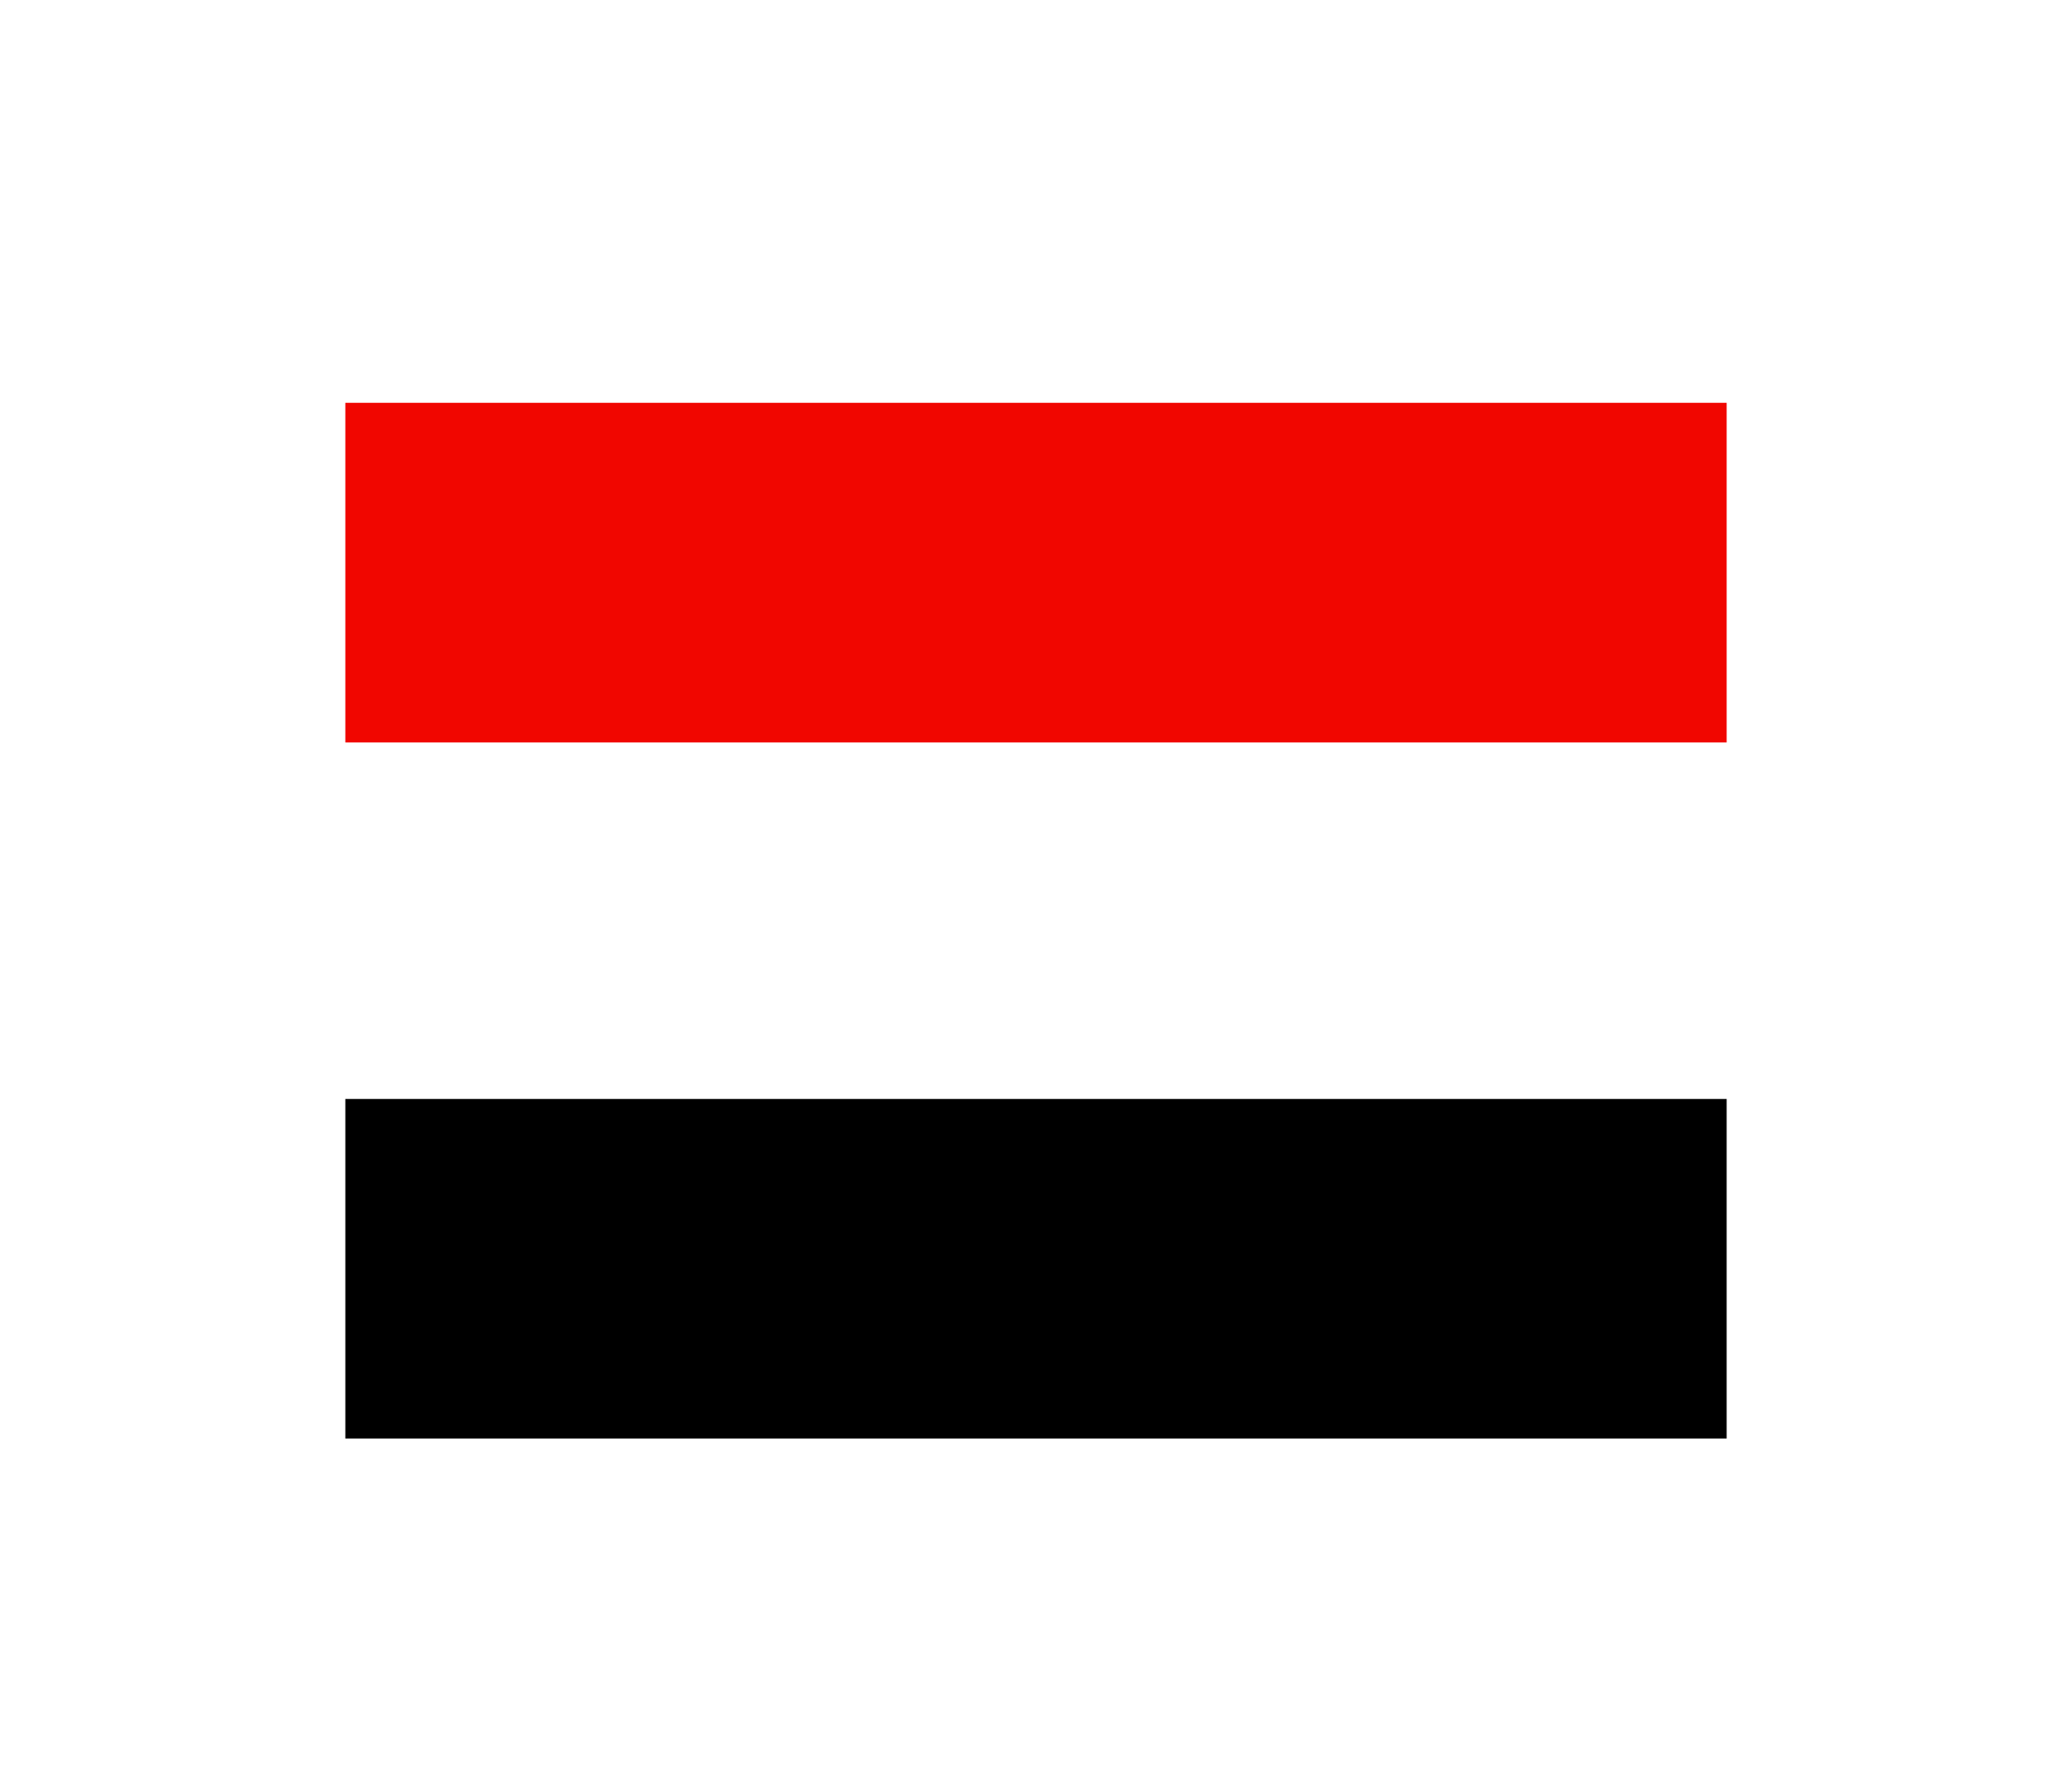 <svg width="36" height="31" viewBox="0 0 36 31" fill="none" xmlns="http://www.w3.org/2000/svg">
<g filter="url(#filter0_d_336_33453)">
<g clip-path="url(#clip0_336_33453)">
<path fill-rule="evenodd" clip-rule="evenodd" d="M6 3H30V20.73H6V3Z" fill="white"/>
<path fill-rule="evenodd" clip-rule="evenodd" d="M6 3H30V8.902H6V3Z" fill="#F10600"/>
<path fill-rule="evenodd" clip-rule="evenodd" d="M6 15.098H30V21H6V15.098Z" fill="black"/>
</g>
</g>
<defs>
<filter id="filter0_d_336_33453" x="0" y="-2" width="36" height="36" filterUnits="userSpaceOnUse" color-interpolation-filters="sRGB">
<feFlood flood-opacity="0" result="BackgroundImageFix"/>
<feColorMatrix in="SourceAlpha" type="matrix" values="0 0 0 0 0 0 0 0 0 0 0 0 0 0 0 0 0 0 127 0" result="hardAlpha"/>
<feOffset dy="4"/>
<feGaussianBlur stdDeviation="3"/>
<feComposite in2="hardAlpha" operator="out"/>
<feColorMatrix type="matrix" values="0 0 0 0 0 0 0 0 0 0 0 0 0 0 0 0 0 0 0.16 0"/>
<feBlend mode="normal" in2="BackgroundImageFix" result="effect1_dropShadow_336_33453"/>
<feBlend mode="normal" in="SourceGraphic" in2="effect1_dropShadow_336_33453" result="shape"/>
</filter>
<clipPath id="clip0_336_33453">
<rect width="24" height="18" fill="white" transform="translate(6 3)"/>
</clipPath>
</defs>
</svg>
